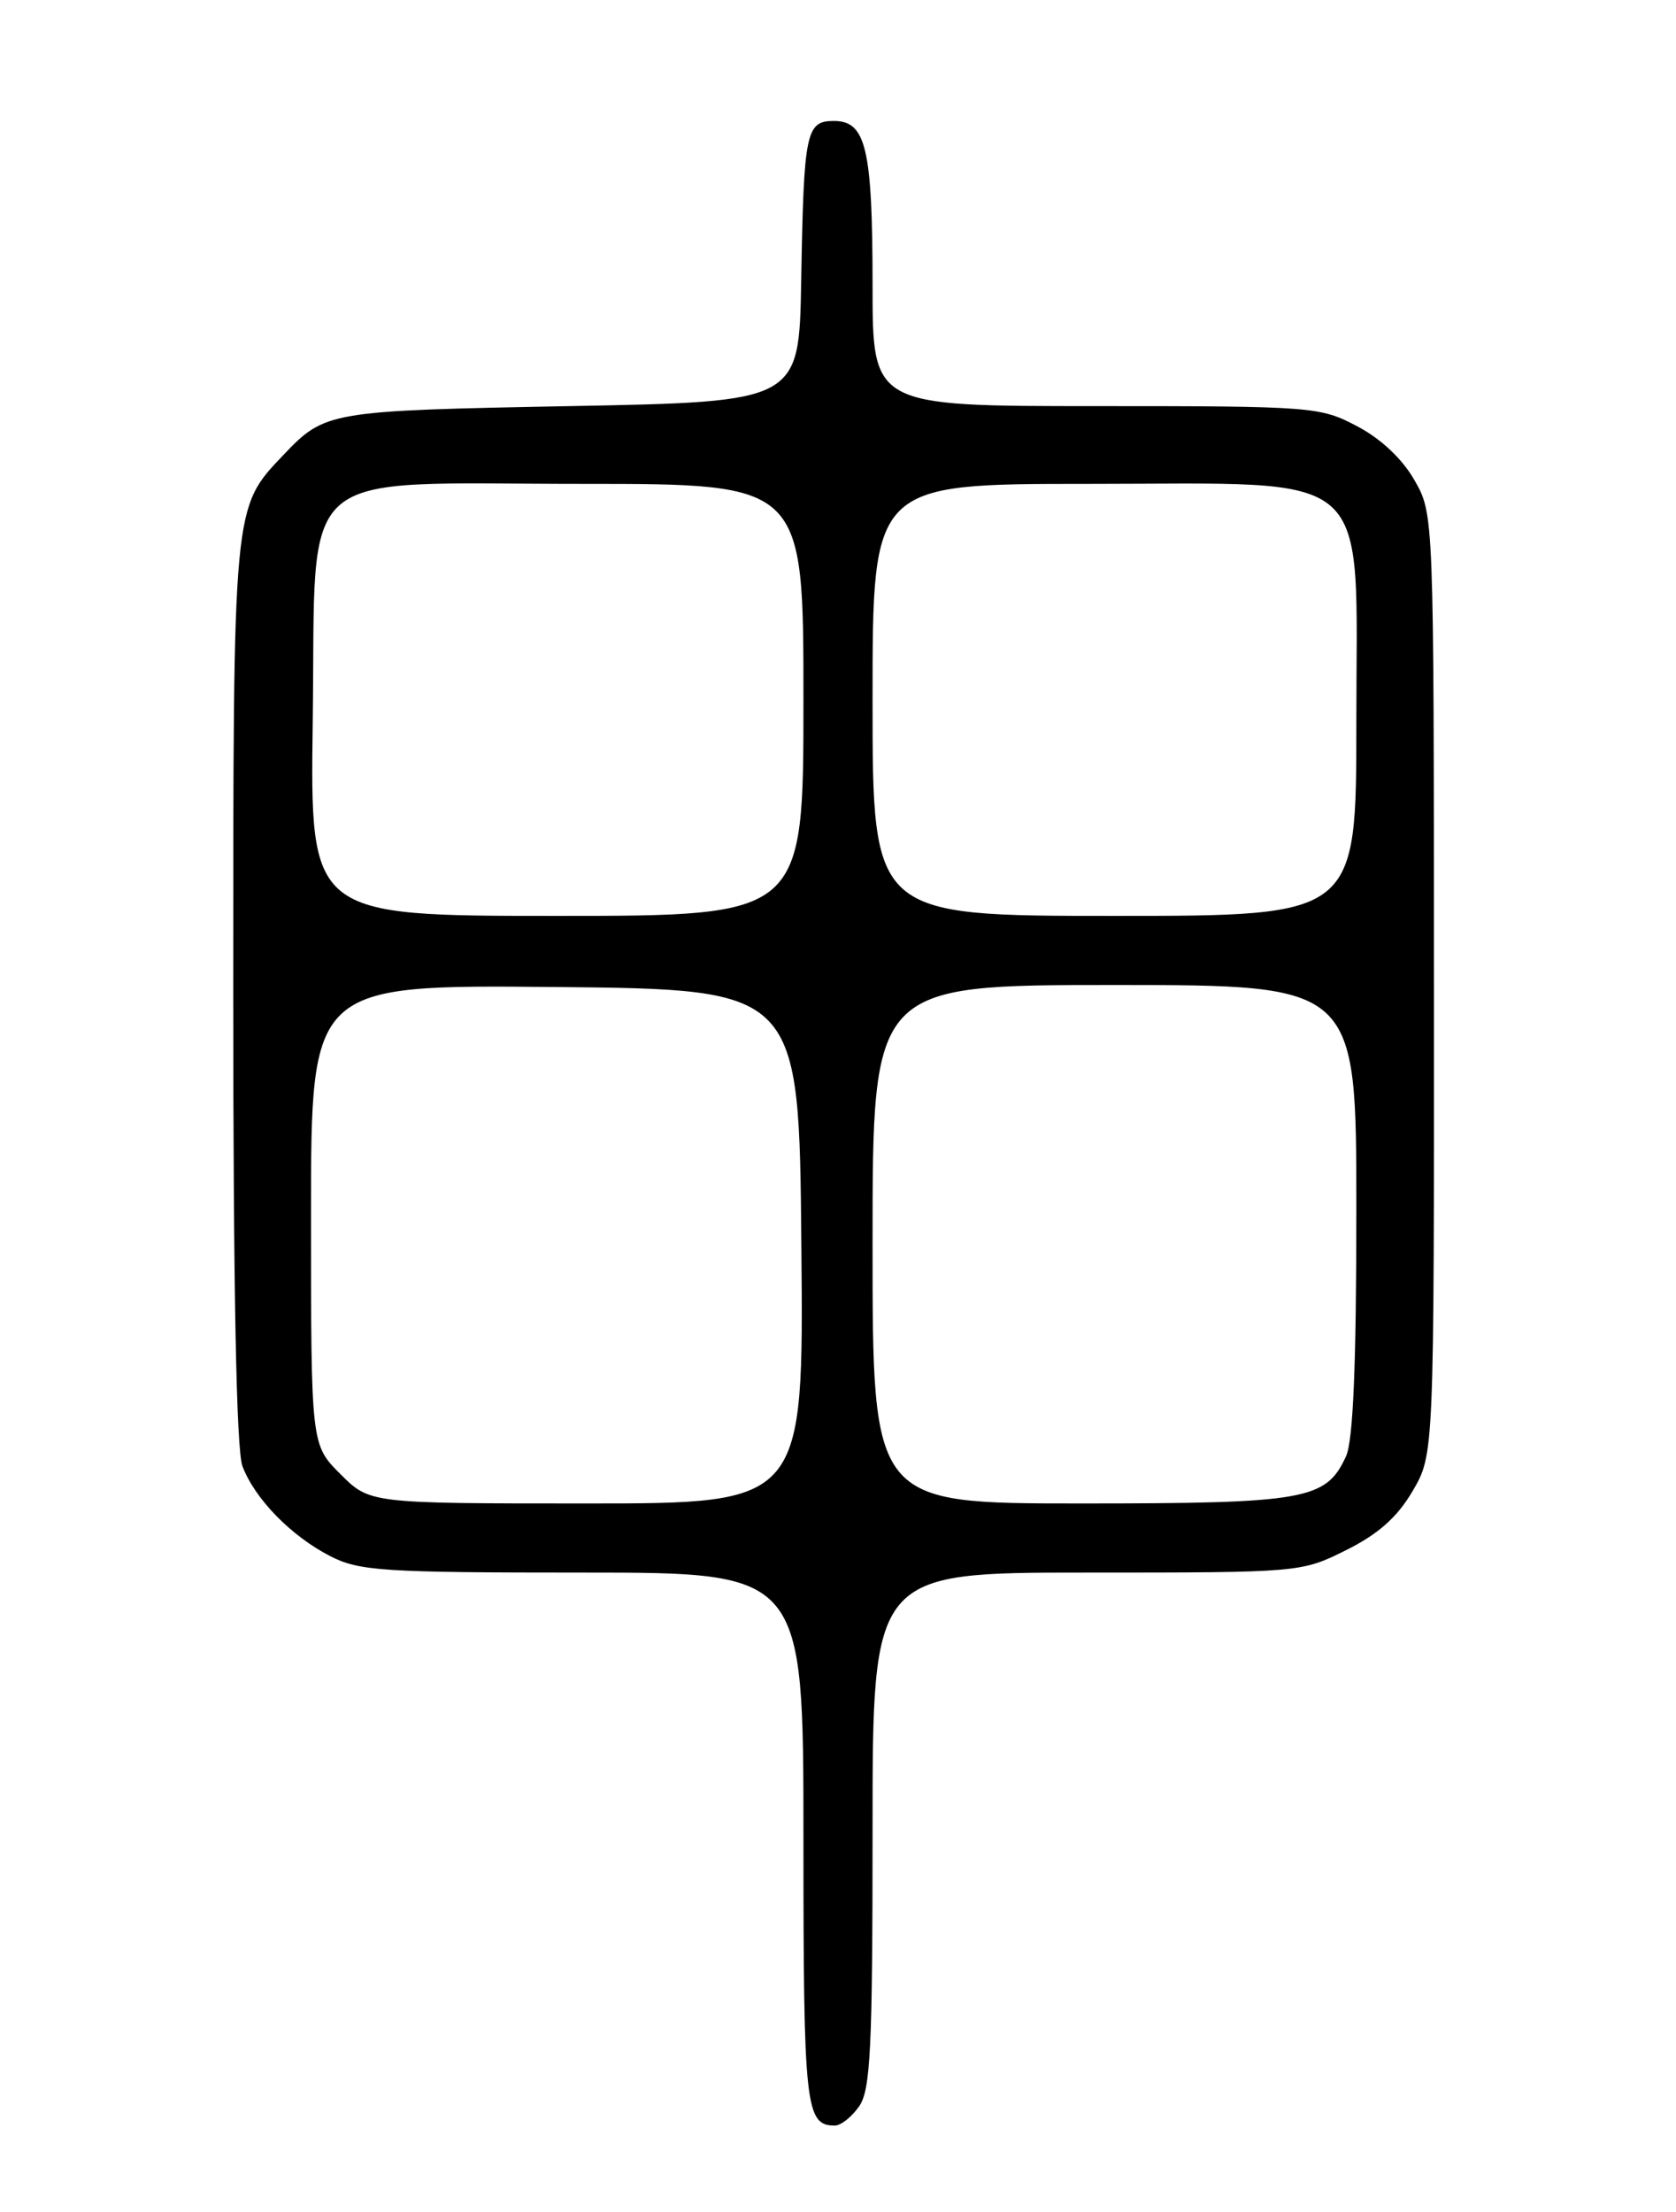 <?xml version="1.0" encoding="UTF-8" standalone="no"?>
<!DOCTYPE svg PUBLIC "-//W3C//DTD SVG 1.1//EN" "http://www.w3.org/Graphics/SVG/1.1/DTD/svg11.dtd" >
<svg xmlns="http://www.w3.org/2000/svg" xmlns:xlink="http://www.w3.org/1999/xlink" version="1.1" viewBox="0 0 194 256">
 <g >
 <path fill="currentColor"
d=" M 99.44 243.78 C 100.77 241.89 101.00 237.11 101.00 211.78 C 101.00 182.00 101.00 182.00 125.80 182.00 C 150.50 182.00 150.63 181.99 155.82 179.40 C 159.54 177.55 161.74 175.59 163.51 172.57 C 166.00 168.32 166.00 168.32 165.98 113.91 C 165.97 59.50 165.97 59.50 163.73 55.58 C 162.34 53.13 159.84 50.77 157.09 49.33 C 152.81 47.07 151.96 47.00 126.84 47.00 C 101.00 47.00 101.00 47.00 101.00 33.07 C 101.00 17.21 100.25 14.00 96.54 14.00 C 93.29 14.00 93.04 15.19 92.74 32.50 C 92.50 46.50 92.50 46.50 66.00 47.00 C 38.02 47.53 37.62 47.60 32.80 52.66 C 26.94 58.83 27.00 58.22 27.00 114.90 C 27.00 149.19 27.36 167.83 28.06 169.68 C 29.49 173.46 33.68 177.76 38.21 180.09 C 41.58 181.82 44.29 182.00 67.46 182.00 C 93.00 182.00 93.00 182.00 93.00 212.80 C 93.00 243.93 93.23 246.00 96.64 246.00 C 97.33 246.00 98.59 245.00 99.44 243.78 Z  M 39.40 170.60 C 36.00 167.20 36.00 167.20 36.00 140.58 C 36.00 113.97 36.00 113.97 64.25 114.23 C 92.50 114.50 92.50 114.50 92.76 144.25 C 93.03 174.00 93.03 174.00 67.91 174.00 C 42.80 174.00 42.80 174.00 39.40 170.60 Z  M 101.00 144.00 C 101.00 114.00 101.00 114.00 129.00 114.00 C 157.00 114.00 157.00 114.00 157.00 139.95 C 157.00 157.94 156.63 166.71 155.81 168.53 C 153.50 173.59 151.18 174.00 125.05 174.00 C 101.00 174.00 101.00 174.00 101.00 144.00 Z  M 36.20 83.41 C 36.60 53.42 33.64 56.00 67.56 56.00 C 93.00 56.00 93.00 56.00 93.00 81.00 C 93.00 106.00 93.00 106.00 64.45 106.00 C 35.89 106.00 35.89 106.00 36.20 83.41 Z  M 101.00 81.00 C 101.00 56.00 101.00 56.00 125.92 56.00 C 159.55 56.00 157.00 53.73 157.00 83.59 C 157.00 106.00 157.00 106.00 129.00 106.00 C 101.00 106.00 101.00 106.00 101.00 81.00 Z "/>
</g>
</svg>